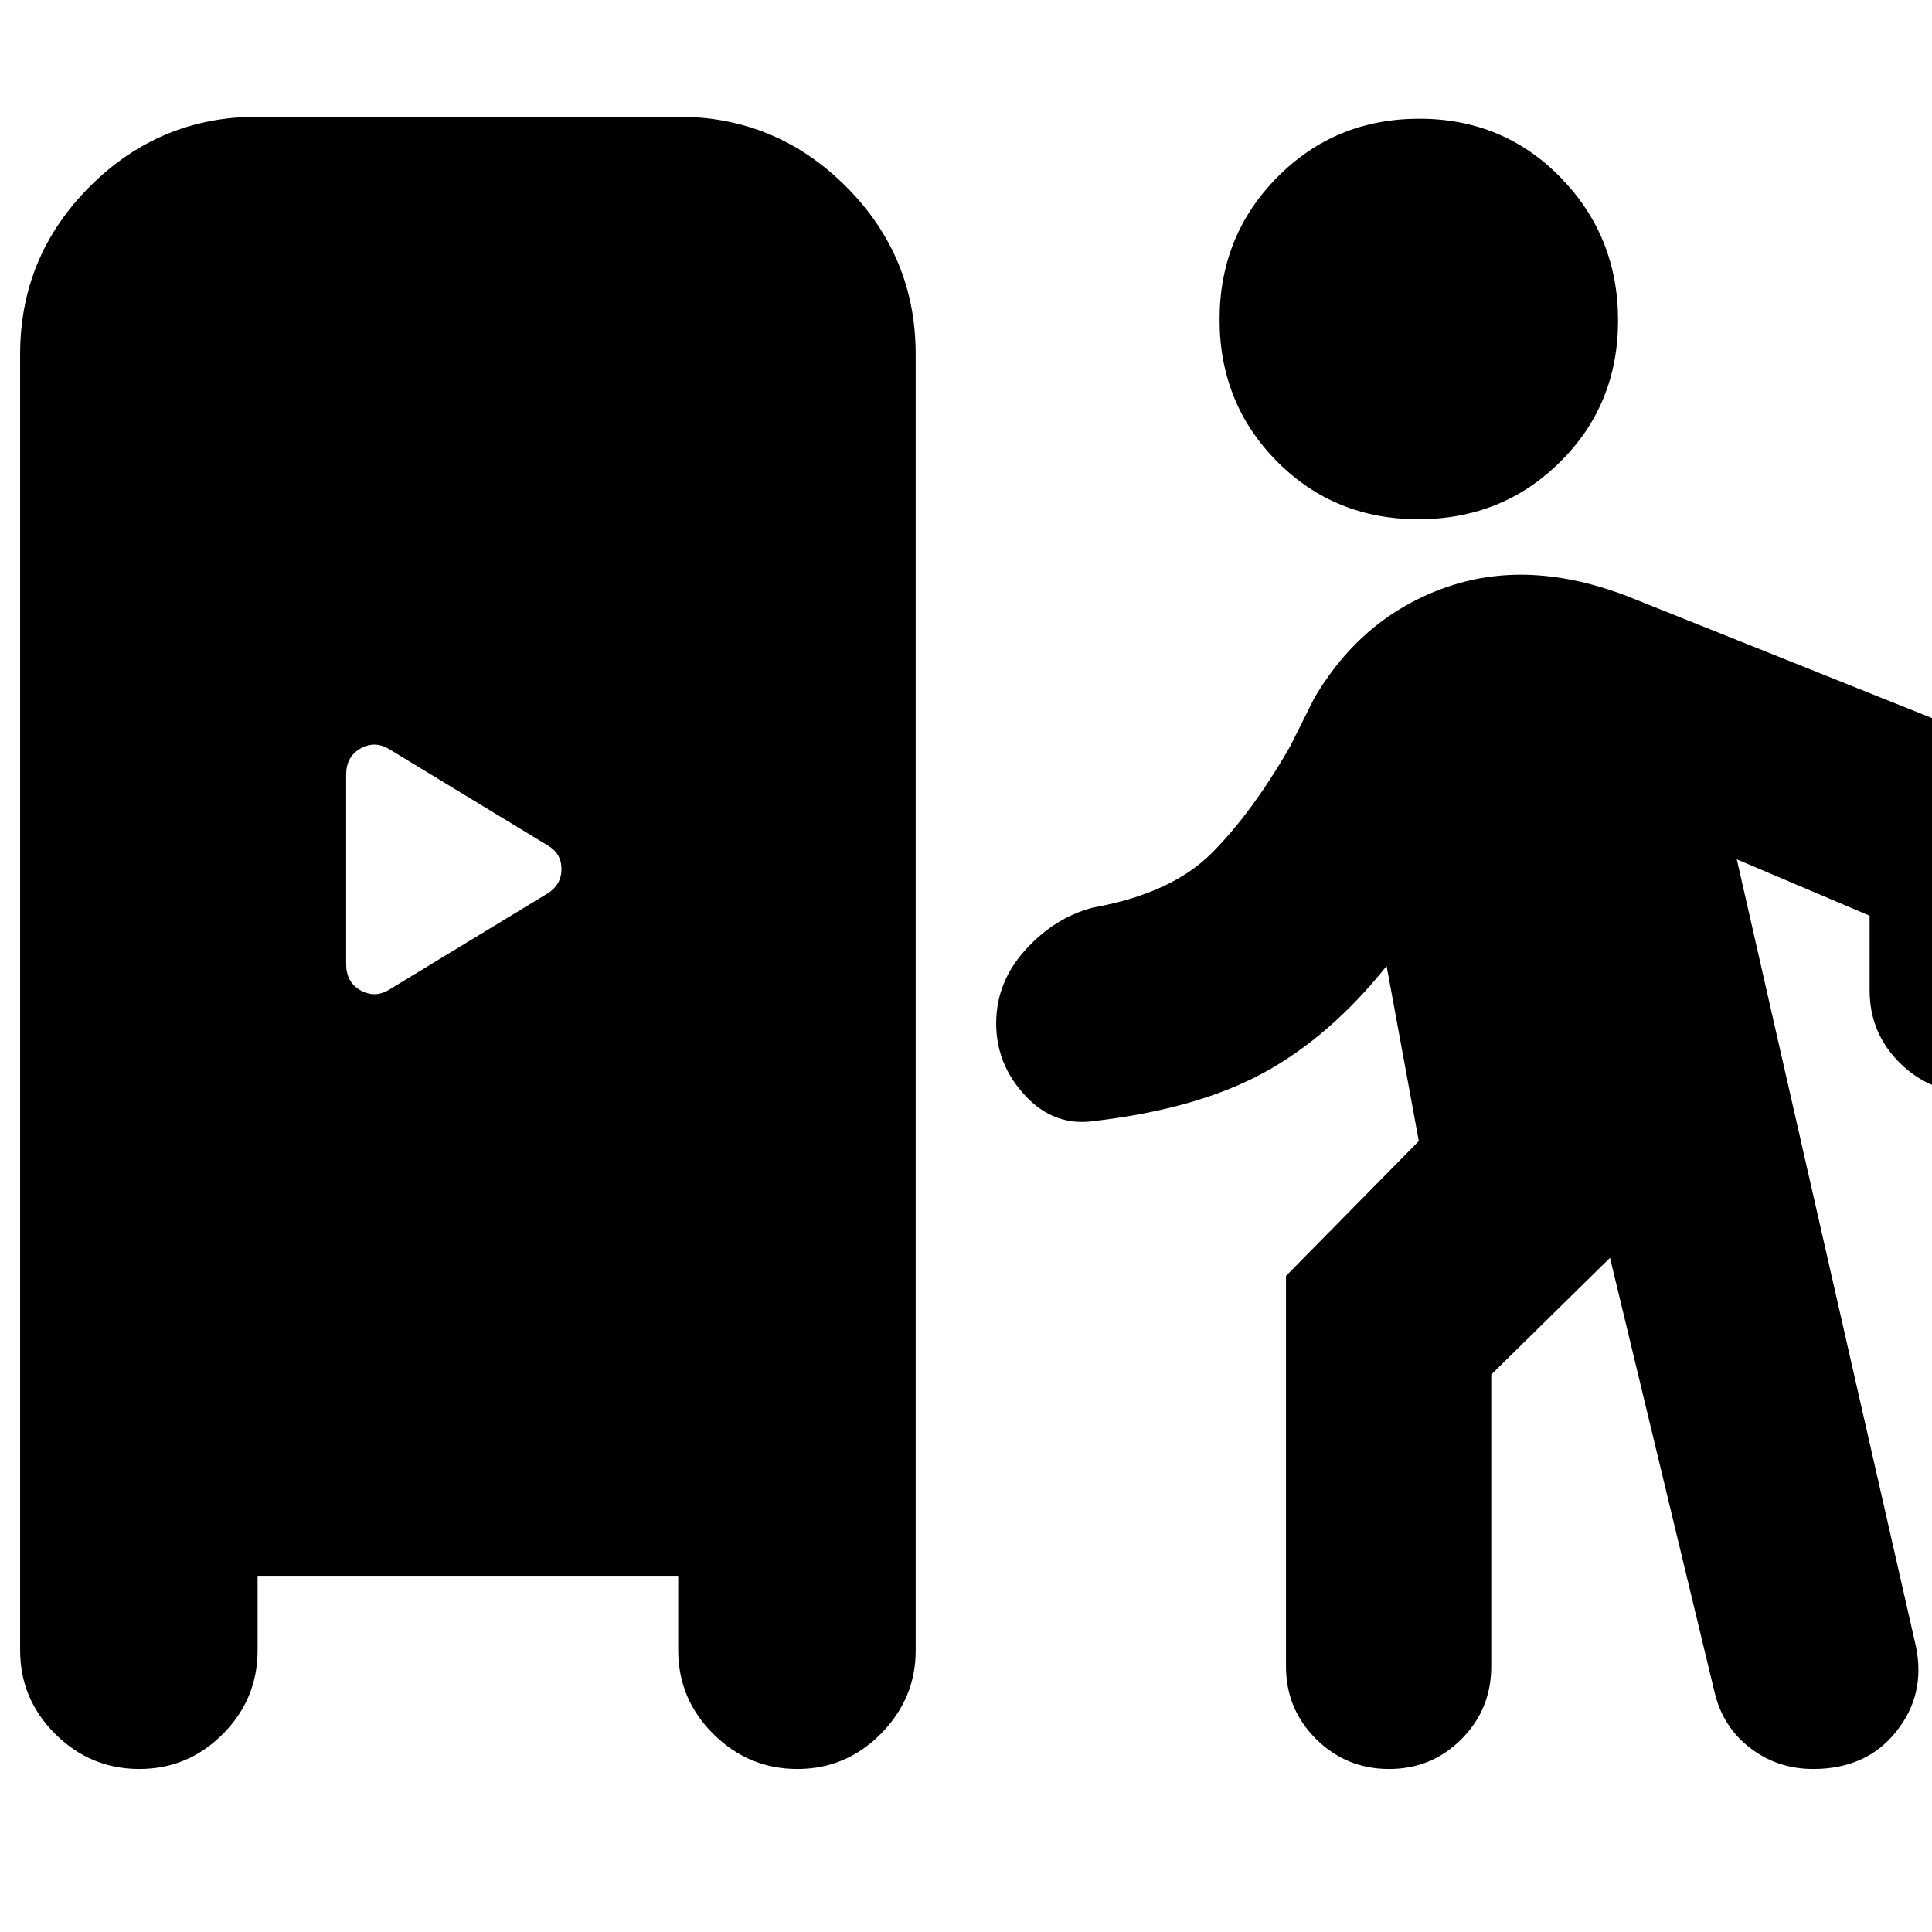 <svg xmlns="http://www.w3.org/2000/svg" height="20" viewBox="0 -960 960 960" width="20"><path d="M128-177v37q0 24.3-17.289 41.65Q93.421-81 69.211-81 45-81 27.5-98.35T10-140v-644q0-48.7 34.65-83.35Q79.3-902 128-902h209q48.7 0 83.35 34.65Q455-832.7 455-784v644.232Q455-116 437.711-98.5q-17.29 17.5-41.5 17.5Q372-81 354.5-98.35T337-140v-37H128Zm672-158-59 58v145q0 21.3-14.789 36.15-14.79 14.85-36 14.85Q669-81 654-95.85T639-132v-194l66-67-16-87q-28 35-61 53t-84 24q-20 3-34.5-12.5t-14.5-36q0-20.5 14.5-36.5t33.5-21q39-7 59-27t39-53l12-24q24-41 66.5-55.5T813-662l180 72q17.08 7.583 27.54 22.292Q1031-553 1031-534v66q0 21.3-14.79 36.15Q1001.42-417 980.211-417 959-417 944-431.85T929-468v-37l-66-28 89 391q5 24-9.833 42.5Q927.333-81 901-81q-17.833 0-31.417-10.5Q856-102 852-119l-52-216ZM193-468l79-48q7-4.357 7-12.179Q279-536 272-540l-79-48q-7-4-14 0t-7 13v94q0 9 7 13t14 0Zm511.752-234Q663-702 634.5-730.748q-28.5-28.748-28.5-70.5Q606-843 634.748-872q28.748-29 70.5-29Q747-901 775.5-871.752q28.5 29.248 28.5 71Q804-759 775.252-730.5q-28.748 28.5-70.5 28.5Z"/></svg>